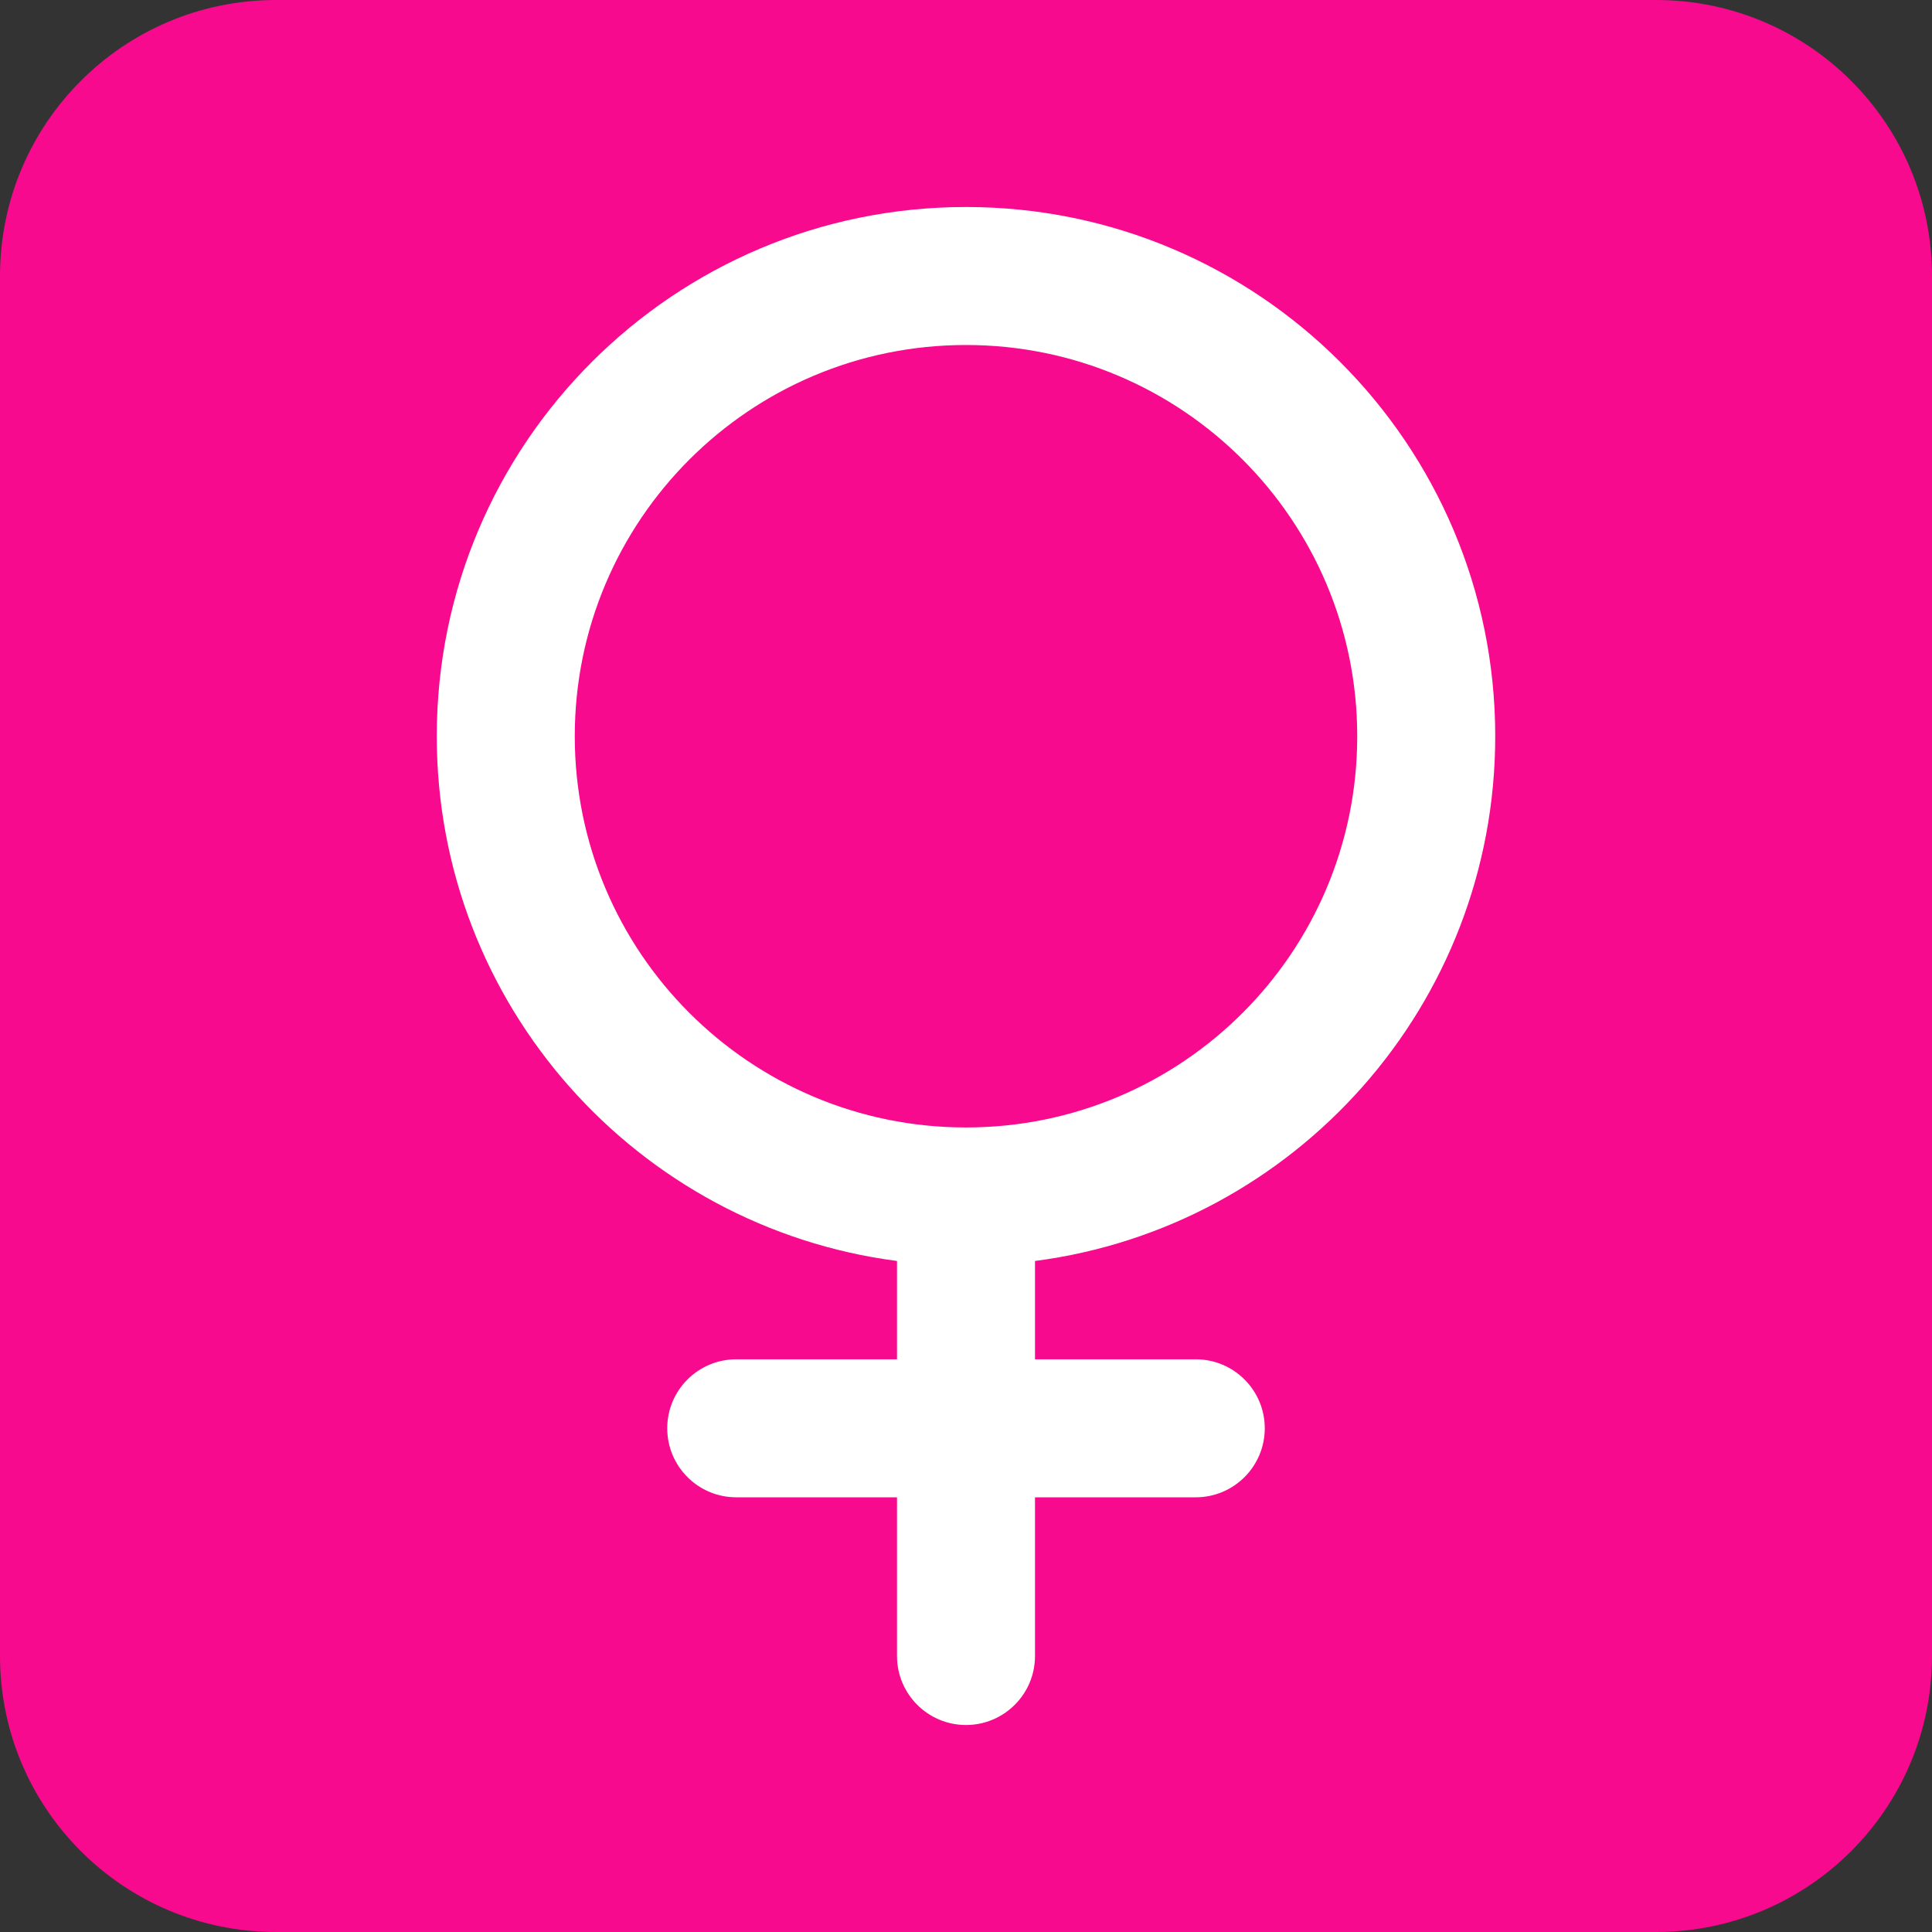 <svg viewBox="2 2 28 28" xmlns="http://www.w3.org/2000/svg">
<rect x="2" y="2" width="28" height="28" fill="#333333" stroke="none"/>
<path d="M2 6C2 3.791 3.791 2 6 2H26C28.209 2 30 3.791 30 6V26C30 28.209 28.209 30 26 30H6C3.791 30 2 28.209 2 26V6Z" fill="#F70A8D"/>
<path d="M8.33 12.67C8.33 8.434 11.764 5 16 5C20.236 5 23.67 8.434 23.67 12.67C23.67 16.567 20.764 19.785 17 20.275V21.7H19.33C19.882 21.7 20.33 22.148 20.33 22.7C20.33 23.252 19.882 23.7 19.33 23.7H17V26C17 26.552 16.552 27 16 27C15.448 27 15 26.552 15 26V23.7H12.67C12.118 23.7 11.67 23.252 11.67 22.7C11.67 22.148 12.118 21.7 12.67 21.7H15V20.275C11.236 19.785 8.33 16.567 8.33 12.67ZM16 7C12.868 7 10.33 9.539 10.33 12.67C10.33 15.802 12.868 18.34 16 18.34C19.131 18.34 21.67 15.802 21.67 12.67C21.67 9.539 19.131 7 16 7Z" fill="white"/>
</svg>
